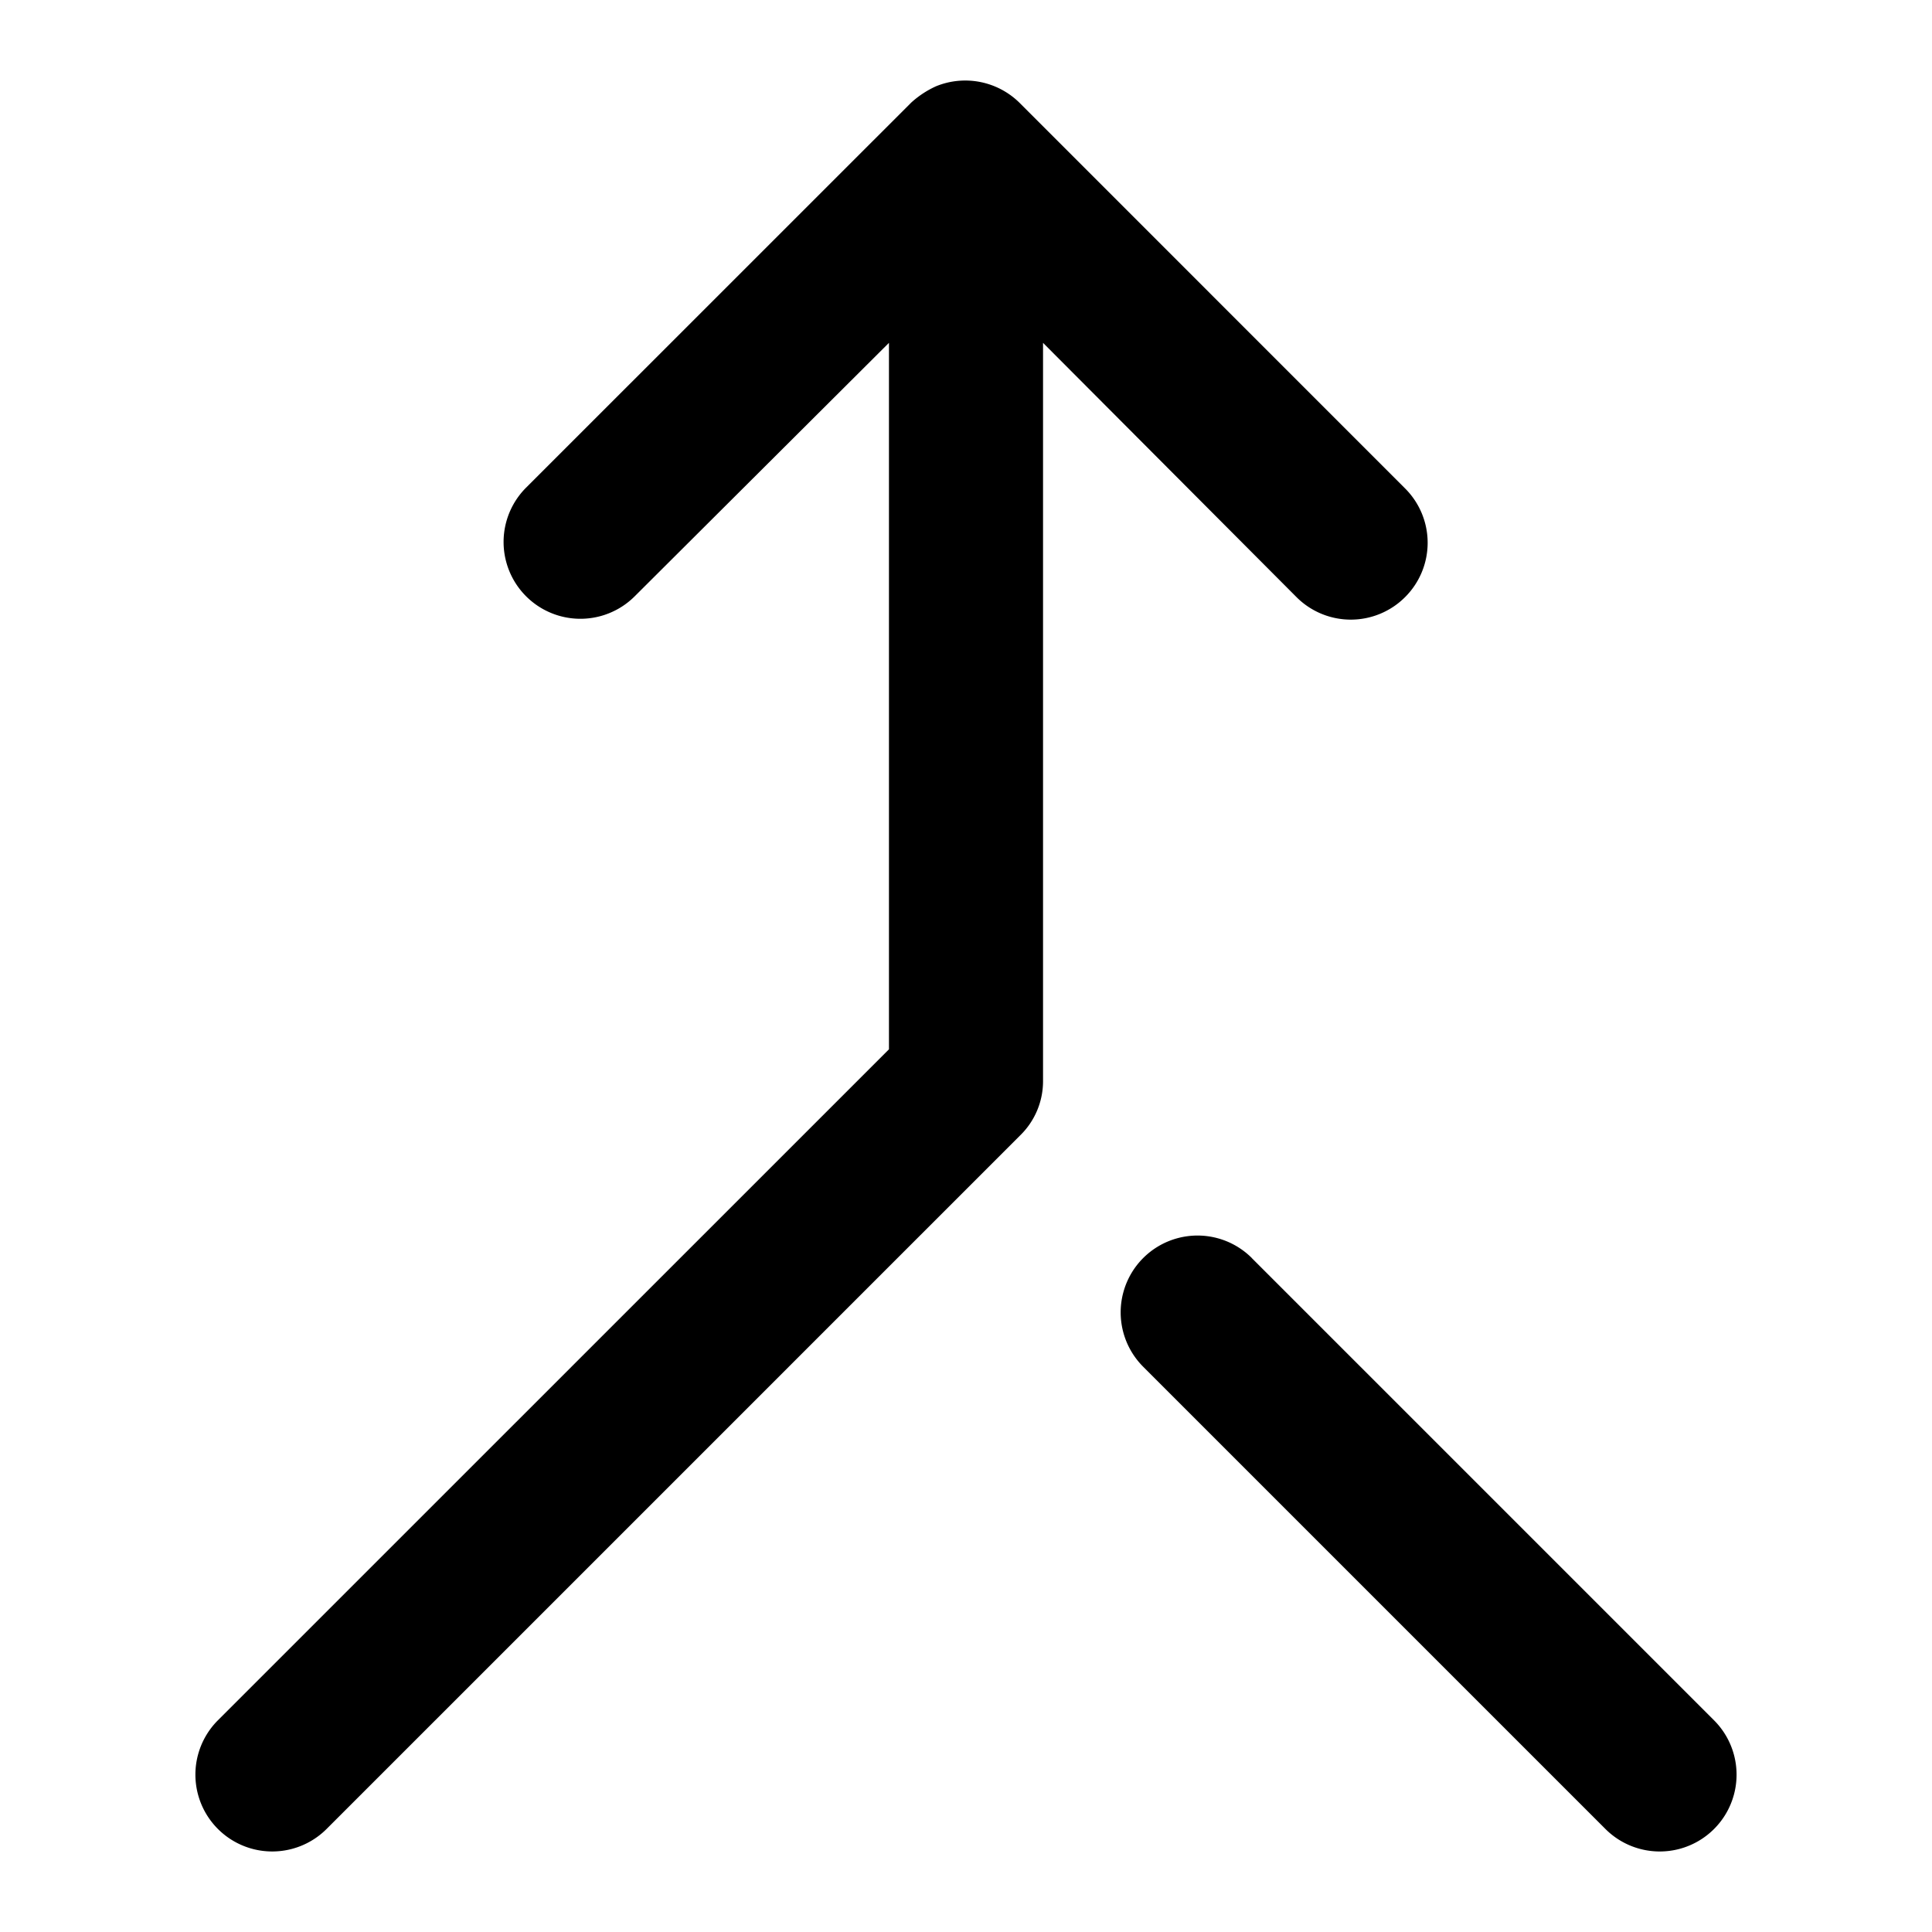 <svg xmlns="http://www.w3.org/2000/svg" viewBox="0 0 24 24" class="pdsicon"><path d="M17.455 7.417a.953.953 0 0 1-1.35 0l-3.148-3.158v9.178a.94.94 0 0 1-.287.67L4.057 22.72a.953.953 0 1 1-1.35-1.35l8.336-8.335V4.259L7.885 7.407a.953.953 0 1 1-1.35-1.349l4.786-4.785c.095-.086.2-.153.306-.201a.96.96 0 0 1 1.043.21l4.785 4.786a.953.953 0 0 1 0 1.349M15.55 15.628l5.743 5.743a.953.953 0 1 1-1.35 1.349l-5.742-5.742a.953.953 0 1 1 1.35-1.35"/></svg>